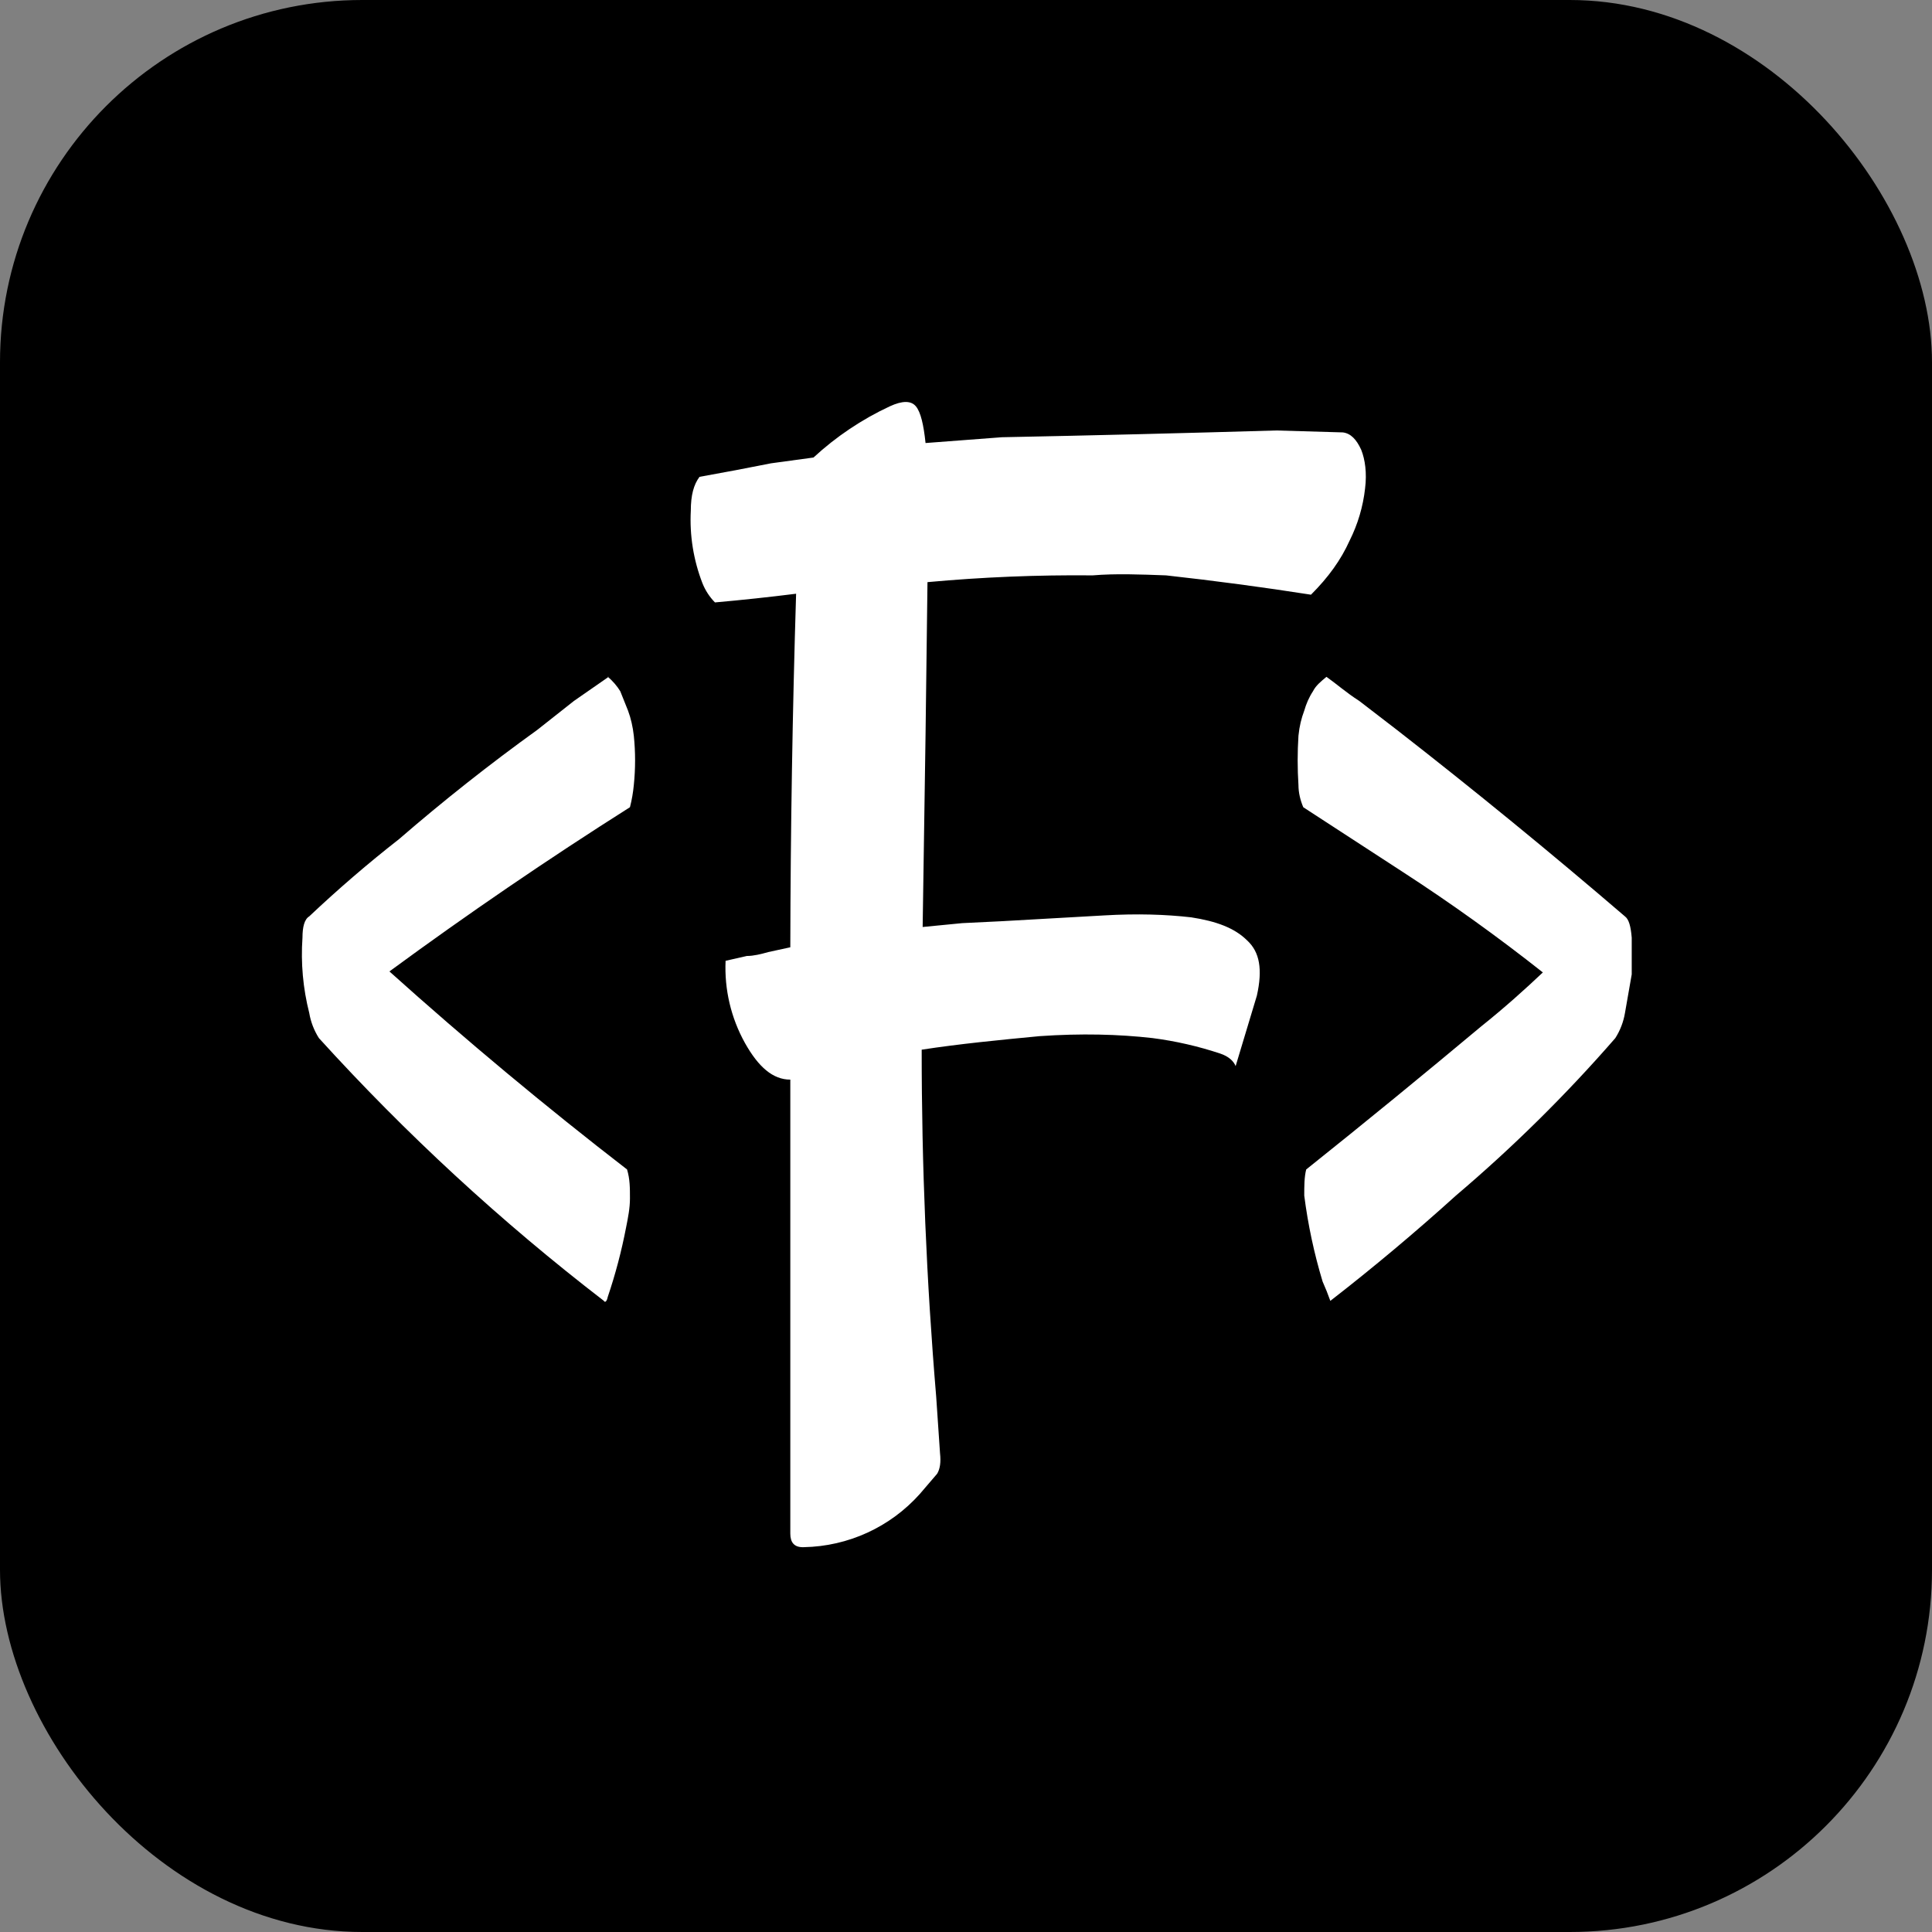<svg xmlns="http://www.w3.org/2000/svg" width="64" height="64"><rect width="100%" height="100%" fill="#808080" stroke="none"/><rect width="100%" height="100%" fill="rebeccapurple" rx="12"/><path fill="#fff" d="M26.596 51.253c-.288 0-.416-.16-.416-.448V35.764c-.576 0-1.056-.416-1.504-1.216-.461-.83-.683-1.772-.64-2.72l.704-.16c.224 0 .48-.064.704-.128l.736-.16c.008-3.905.072-7.809.192-11.712-.894.112-1.79.208-2.688.288-.18-.183-.322-.401-.416-.64-.296-.764-.427-1.582-.384-2.4 0-.512.096-.864.288-1.12.791-.141 1.58-.29 2.368-.448l1.408-.192c.75-.693 1.603-1.265 2.528-1.696.416-.192.704-.192.864 0 .16.192.256.608.32 1.216l2.528-.192c3.03-.06 6.059-.135 9.088-.224l2.208.064c.256.032.448.224.608.576.128.32.192.768.128 1.28-.067.602-.241 1.187-.512 1.728-.288.64-.704 1.216-1.28 1.792-1.595-.249-3.196-.463-4.8-.64-.864-.032-1.664-.064-2.432 0-1.827-.018-3.653.057-5.472.224l-.064 5.056-.096 6.368 1.312-.128 1.312-.064 3.392-.192c1.088-.064 2.048-.032 2.88.064.832.128 1.44.352 1.856.768.416.384.512.96.32 1.824l-.704 2.336c-.064-.16-.224-.32-.512-.416-.728-.242-1.479-.414-2.24-.512-1.12-.128-2.368-.16-3.744-.064-1.344.128-2.656.256-3.904.448-.001 3.834.159 7.667.48 11.488l.128 1.888c.032.288 0 .512-.096.672l-.576.672c-.979 1.095-2.371 1.733-3.84 1.76Zm17.473-8.16c-.077-.217-.162-.43-.256-.64-.281-.931-.485-1.884-.608-2.848 0-.32 0-.608.064-.864 1.949-1.557 3.879-3.136 5.792-4.736.8-.64 1.472-1.248 2.048-1.792-1.494-1.181-3.042-2.292-4.64-3.328l-3.296-2.144c-.096-.224-.16-.48-.16-.736-.035-.543-.035-1.089 0-1.632.032-.32.096-.576.192-.832.064-.224.16-.448.288-.64.096-.192.256-.32.448-.48.32.224.64.512 1.088.8l1.248.96c2.566 1.998 5.084 4.058 7.552 6.176.128.096.192.32.224.704v1.216l-.224 1.28c-.05.296-.159.579-.32.832-1.626 1.869-3.391 3.613-5.28 5.216-1.342 1.214-2.73 2.378-4.16 3.488ZM20.132 22.42c.16.128.32.32.416.48l.256.64c.096.256.16.544.192.832.056.543.056 1.089 0 1.632-.023.248-.066.494-.128.736-2.718 1.721-5.376 3.536-7.968 5.44 2.542 2.283 5.168 4.472 7.872 6.56.096.32.096.608.096.96 0 .32-.064.64-.128.96-.15.781-.353 1.551-.608 2.304-.032.16-.096.192-.128.128-3.399-2.615-6.558-5.528-9.44-8.704-.161-.253-.27-.536-.32-.832-.207-.815-.283-1.657-.224-2.496 0-.352.064-.608.224-.704.952-.899 1.945-1.754 2.976-2.56 1.471-1.273 2.998-2.48 4.576-3.616l1.216-.96 1.152-.8Z"/></svg>
